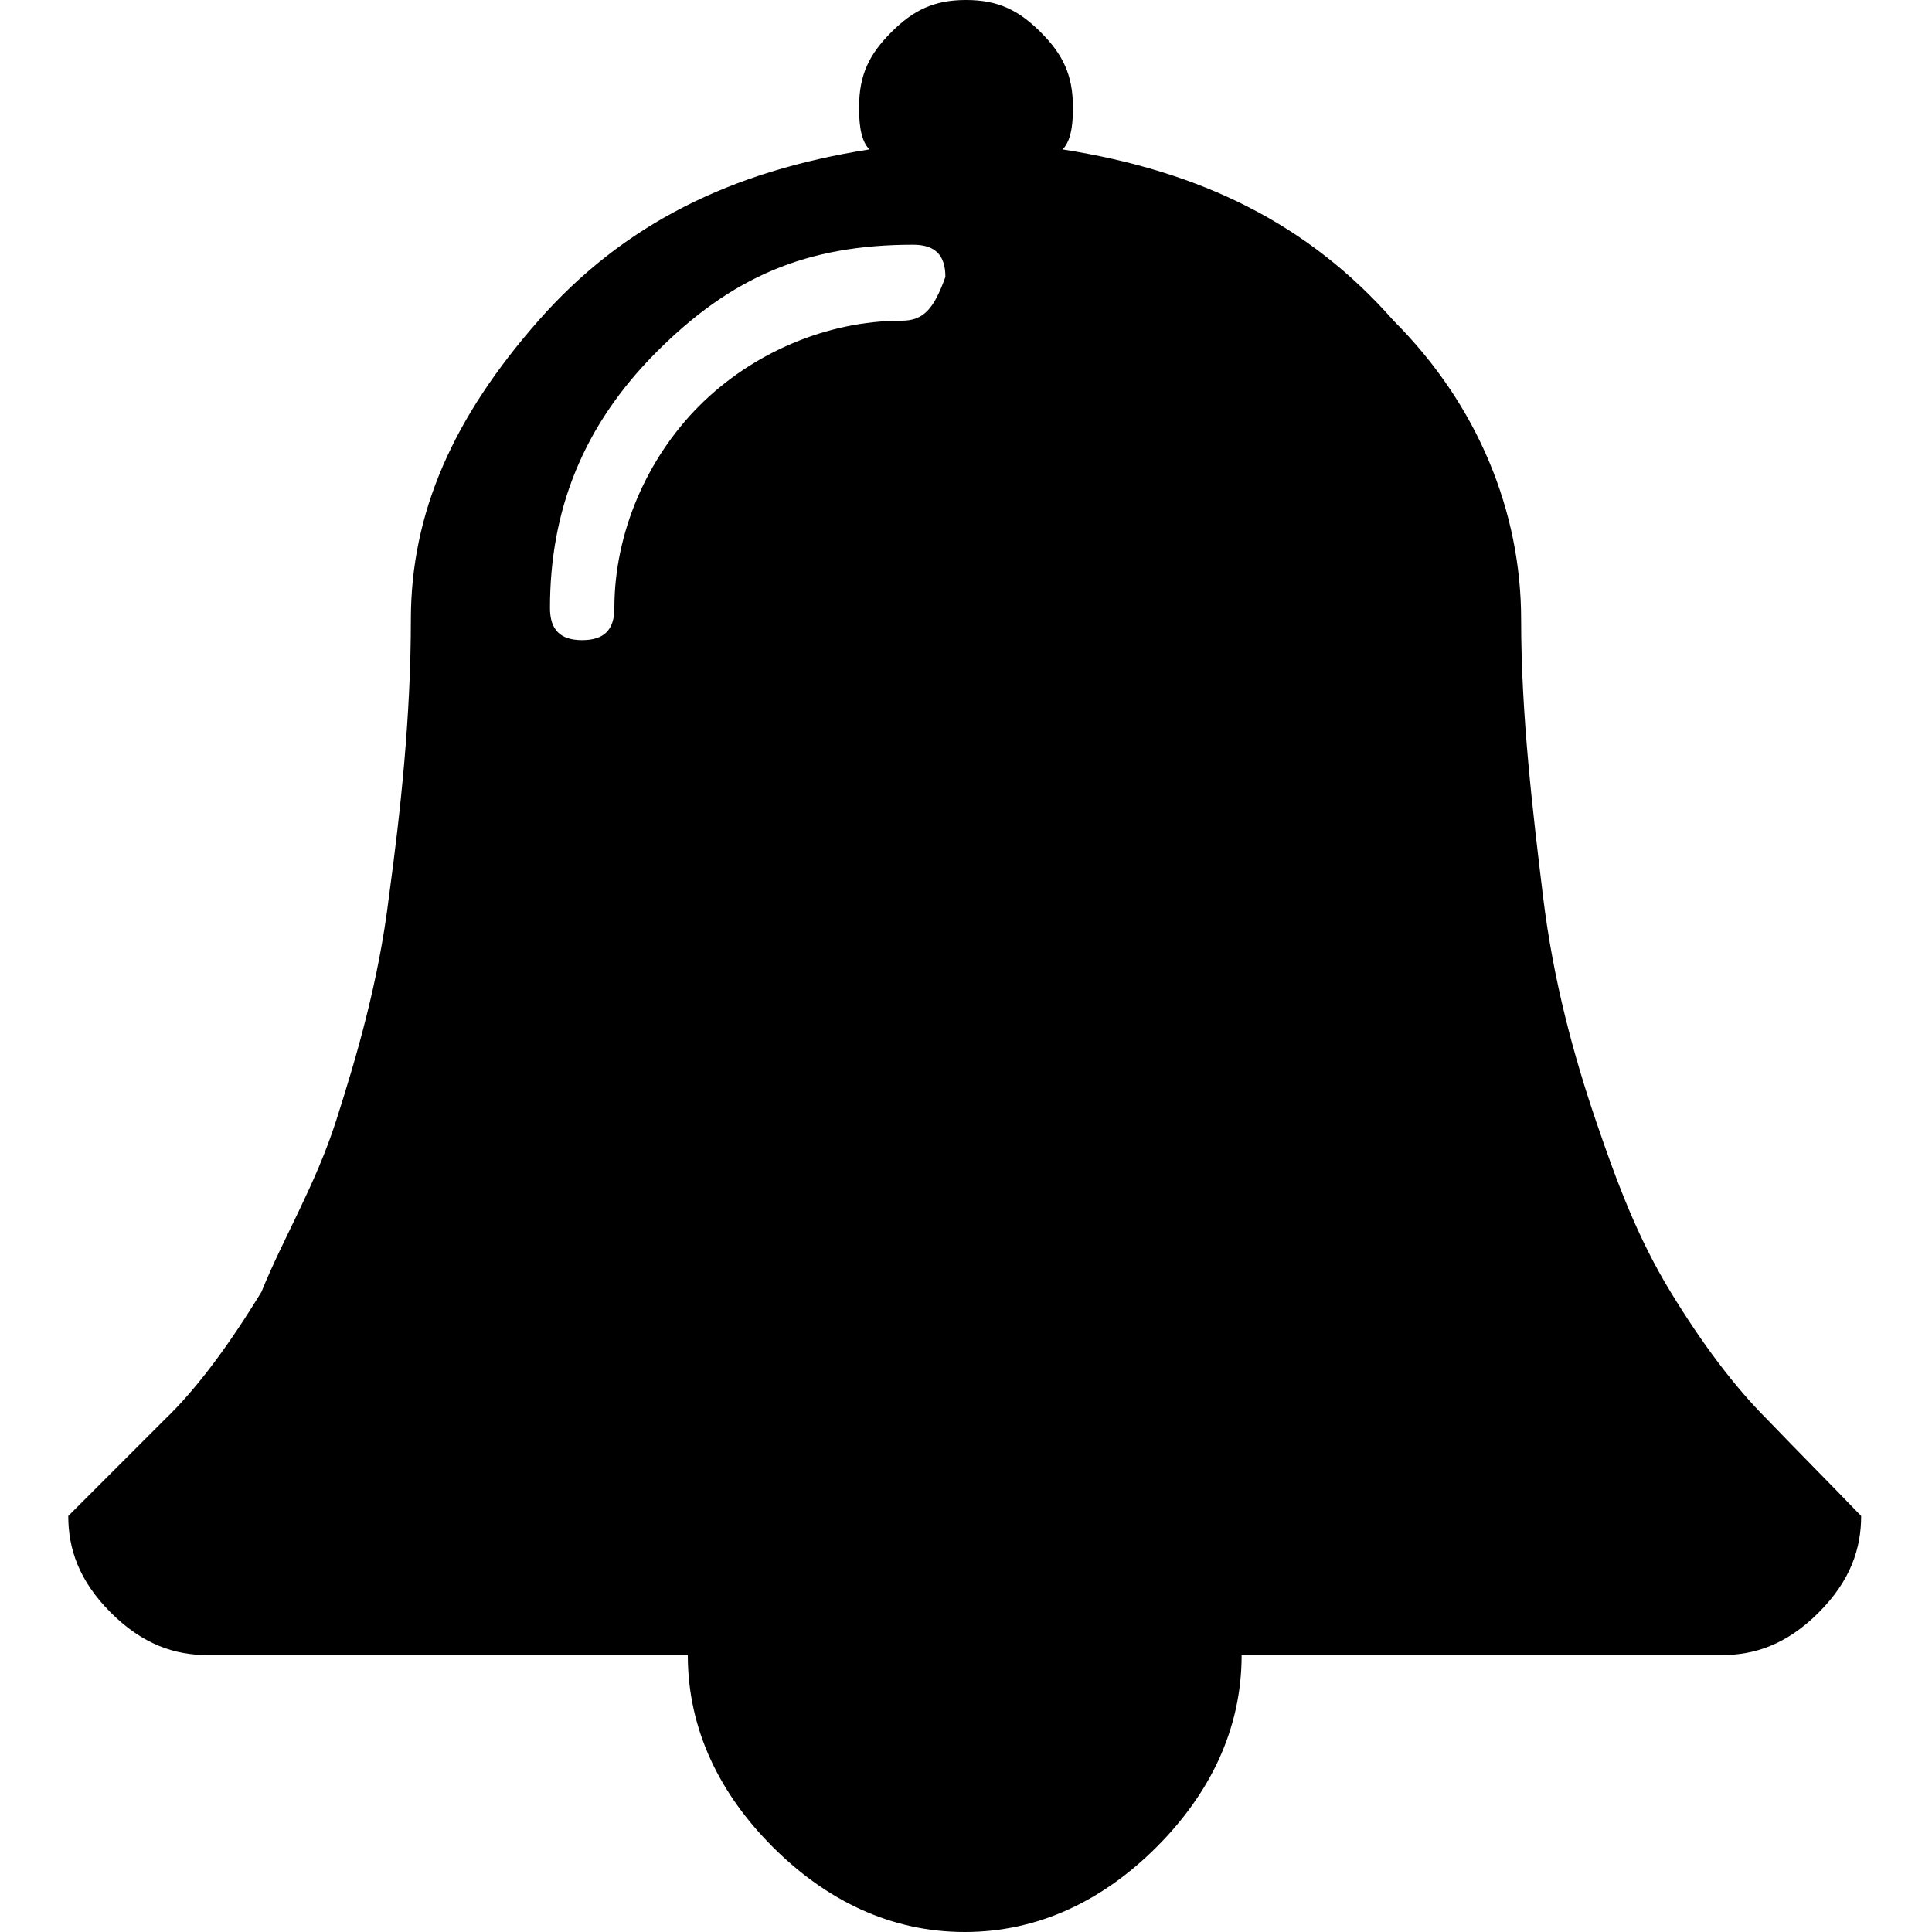 <?xml version="1.0" encoding="utf-8"?>
<!-- Generator: Adobe Illustrator 19.0.0, SVG Export Plug-In . SVG Version: 6.00 Build 0)  -->
<svg version="1.1" id="Layer_1" xmlns="http://www.w3.org/2000/svg" xmlns:xlink="http://www.w3.org/1999/xlink" x="0px" y="0px"
	 viewBox="-362 321.9 150 150" style="enable-background:new -362 321.9 150 150;" xml:space="preserve">
<path id="XMLID_66_" d="M-224.8,432.1c-2.5-2.5-5-5.8-7.5-9.9c-2.5-4.1-4.1-8.3-5.8-13.3s-3.3-10.8-4.1-17.4
	c-0.8-6.6-1.7-14.1-1.7-21.5c0-8.3-3.3-16.6-9.9-23.2c-6.6-7.5-14.9-11.6-25.7-13.3c0.8-0.8,0.8-2.5,0.8-3.3c0-2.5-0.8-4.1-2.5-5.8
	c-1.7-1.7-3.3-2.5-5.8-2.5c-2.5,0-4.1,0.8-5.8,2.5c-1.7,1.7-2.5,3.3-2.5,5.8c0,0.8,0,2.5,0.8,3.3c-10.8,1.7-19.1,5.8-25.7,13.3
	c-6.6,7.5-9.9,14.9-9.9,23.2c0,7.5-0.8,14.9-1.7,21.5c-0.8,6.6-2.5,12.4-4.1,17.4s-4.1,9.1-5.8,13.3c-2.5,4.1-5,7.5-7.5,9.9
	c-2.5,2.5-5,5-7.5,7.5c0,2.5,0.8,5,3.3,7.5s5,3.3,7.5,3.3h37.3c0,5.8,2.5,10.8,6.6,14.9c4.1,4.1,9.1,6.6,14.9,6.6s10.8-2.5,14.9-6.6
	c4.1-4.1,6.6-9.1,6.6-14.9h37.3c2.5,0,5-0.8,7.5-3.3c2.5-2.5,3.3-5,3.3-7.5C-219.9,437.1-222.4,434.6-224.8,432.1z M-292,346.8
	c-5.8,0-11.6,2.5-15.7,6.6c-4.1,4.1-6.6,9.9-6.6,15.7c0,1.7-0.8,2.5-2.5,2.5c-1.7,0-2.5-0.8-2.5-2.5c0-7.5,2.5-14.1,8.3-19.9
	c5.8-5.8,11.6-8.3,19.9-8.3c1.7,0,2.5,0.8,2.5,2.5C-289.5,345.9-290.3,346.8-292,346.8z"/>
</svg>
